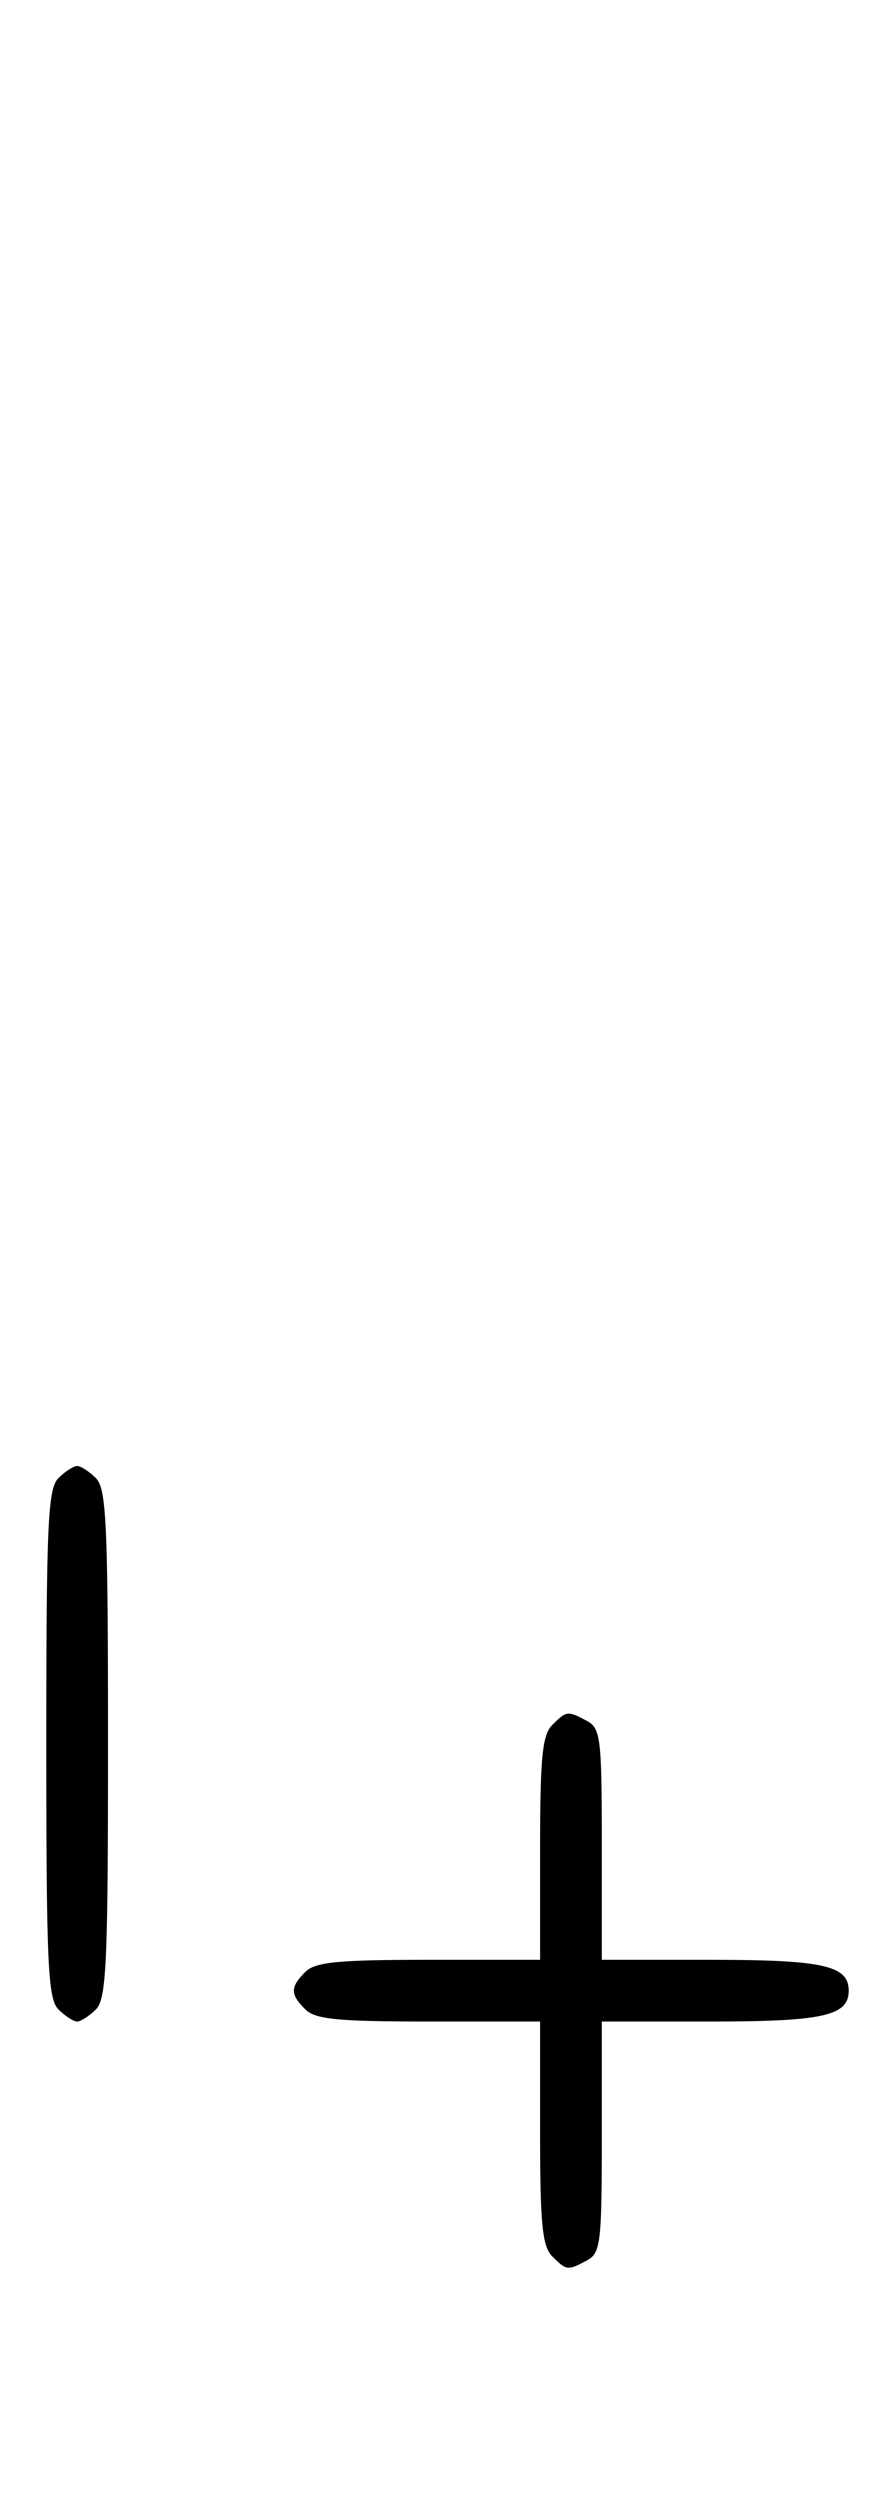 <svg xmlns="http://www.w3.org/2000/svg" width="116" height="324" viewBox="0 0 116 324" version="1.1">
	<path d="M 7.571 191.571 C 6.207 192.936, 6 197.463, 6 226 C 6 254.537, 6.207 259.064, 7.571 260.429 C 8.436 261.293, 9.529 262, 10 262 C 10.471 262, 11.564 261.293, 12.429 260.429 C 13.793 259.064, 14 254.537, 14 226 C 14 197.463, 13.793 192.936, 12.429 191.571 C 11.564 190.707, 10.471 190, 10 190 C 9.529 190, 8.436 190.707, 7.571 191.571 M 71.571 223.571 C 70.288 224.855, 70 227.788, 70 239.571 L 70 254 55.571 254 C 43.788 254, 40.855 254.288, 39.571 255.571 C 37.598 257.545, 37.598 258.455, 39.571 260.429 C 40.855 261.712, 43.788 262, 55.571 262 L 70 262 70 276.429 C 70 288.212, 70.288 291.145, 71.571 292.429 C 73.431 294.288, 73.564 294.304, 76.066 292.965 C 77.846 292.012, 78 290.737, 78 276.965 L 78 262 92.066 262 C 106.692 262, 110 261.262, 110 258 C 110 254.738, 106.692 254, 92.066 254 L 78 254 78 239.035 C 78 225.263, 77.846 223.988, 76.066 223.035 C 73.564 221.696, 73.431 221.712, 71.571 223.571 " stroke="none" fill="black" fill-rule="evenodd"/>
</svg>